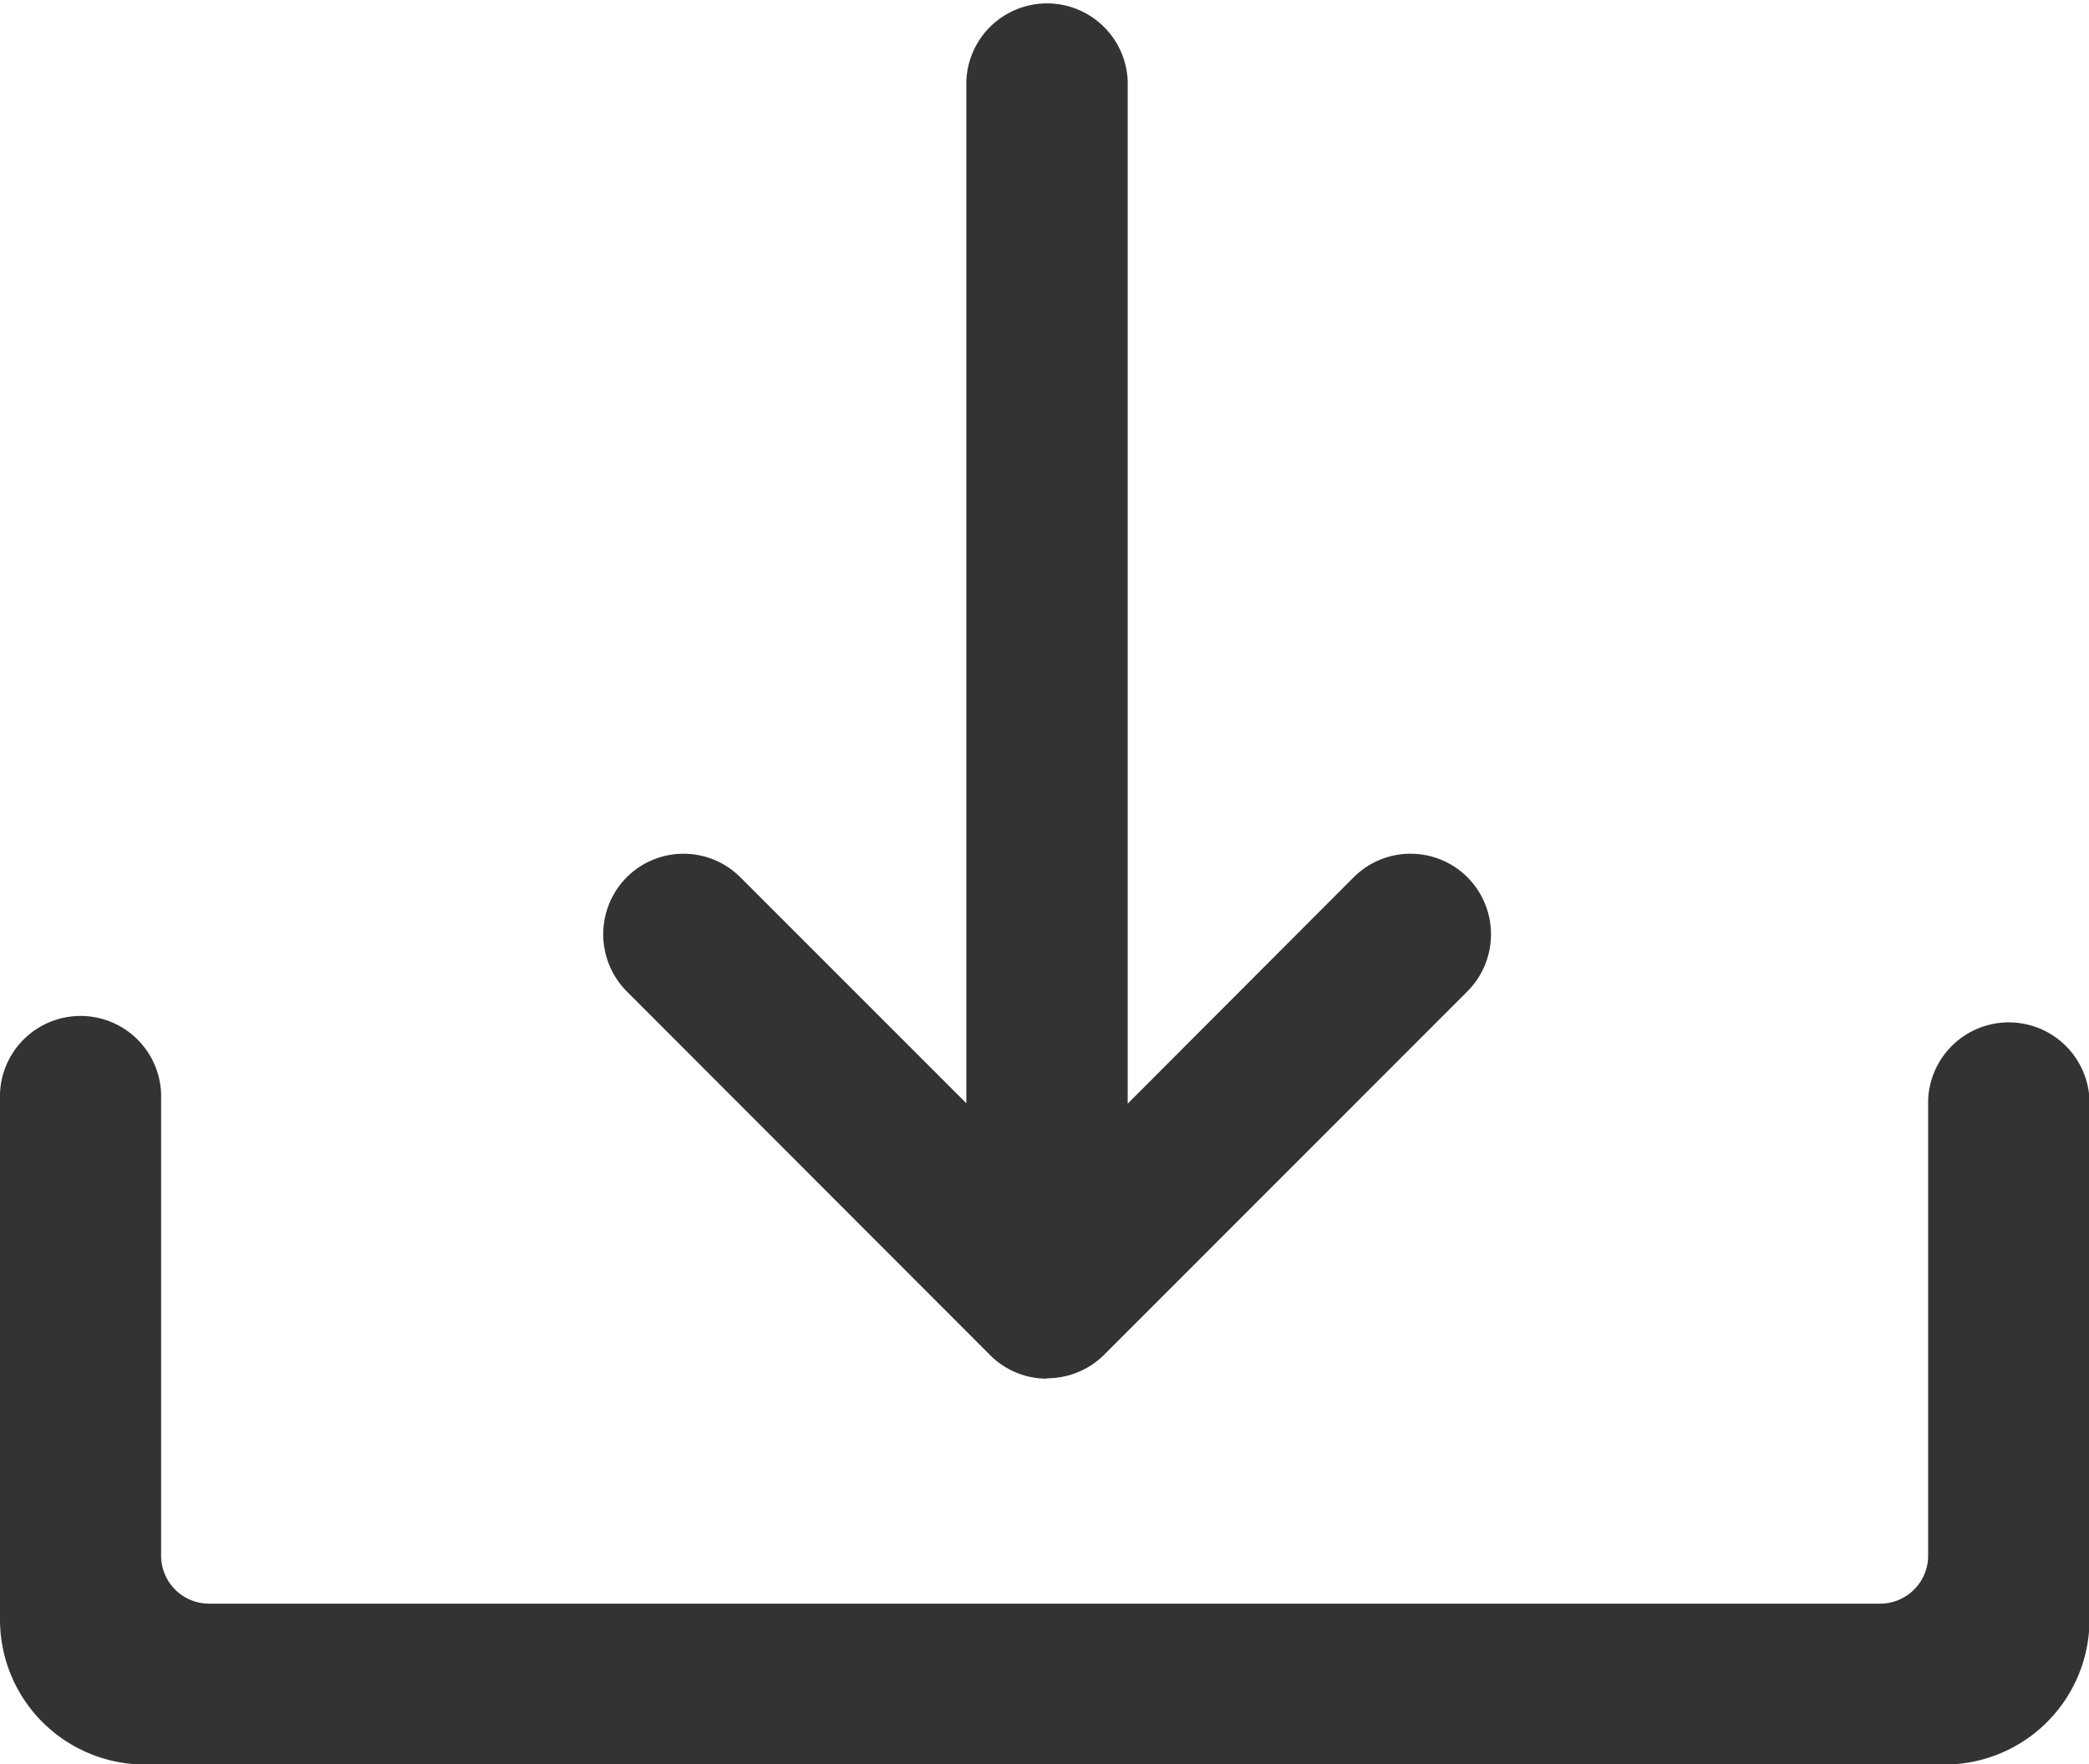 <svg xmlns="http://www.w3.org/2000/svg" width="17" height="14.357" viewBox="0 0 17 14.357">
  <g id="Group_169" data-name="Group 169" transform="translate(-1.5 -4.141)">
    <g id="download" transform="translate(1.5 1.5)">
      <path id="Shape" d="M15.822,17H1.178A1.179,1.179,0,0,1,0,15.819V11.59a.656.656,0,1,1,1.311,0V15.3a.391.391,0,0,0,.391.391H15.3a.391.391,0,0,0,.391-.391V11.592a.657.657,0,0,1,1.313,0v4.229A1.179,1.179,0,0,1,15.822,17Zm-7.3-3.14a.652.652,0,0,1-.464-.191L5.1,10.708a.659.659,0,0,1,0-.928.654.654,0,0,1,.925,0l1.839,1.839V3.3a.657.657,0,0,1,1.313,0v8.322L11.016,9.78a.655.655,0,0,1,.926,0,.658.658,0,0,1,0,.928L8.984,13.667A.659.659,0,0,1,8.519,13.857Z" transform="translate(0 0)" fill="#333"/>
    </g>
  </g>
</svg>
